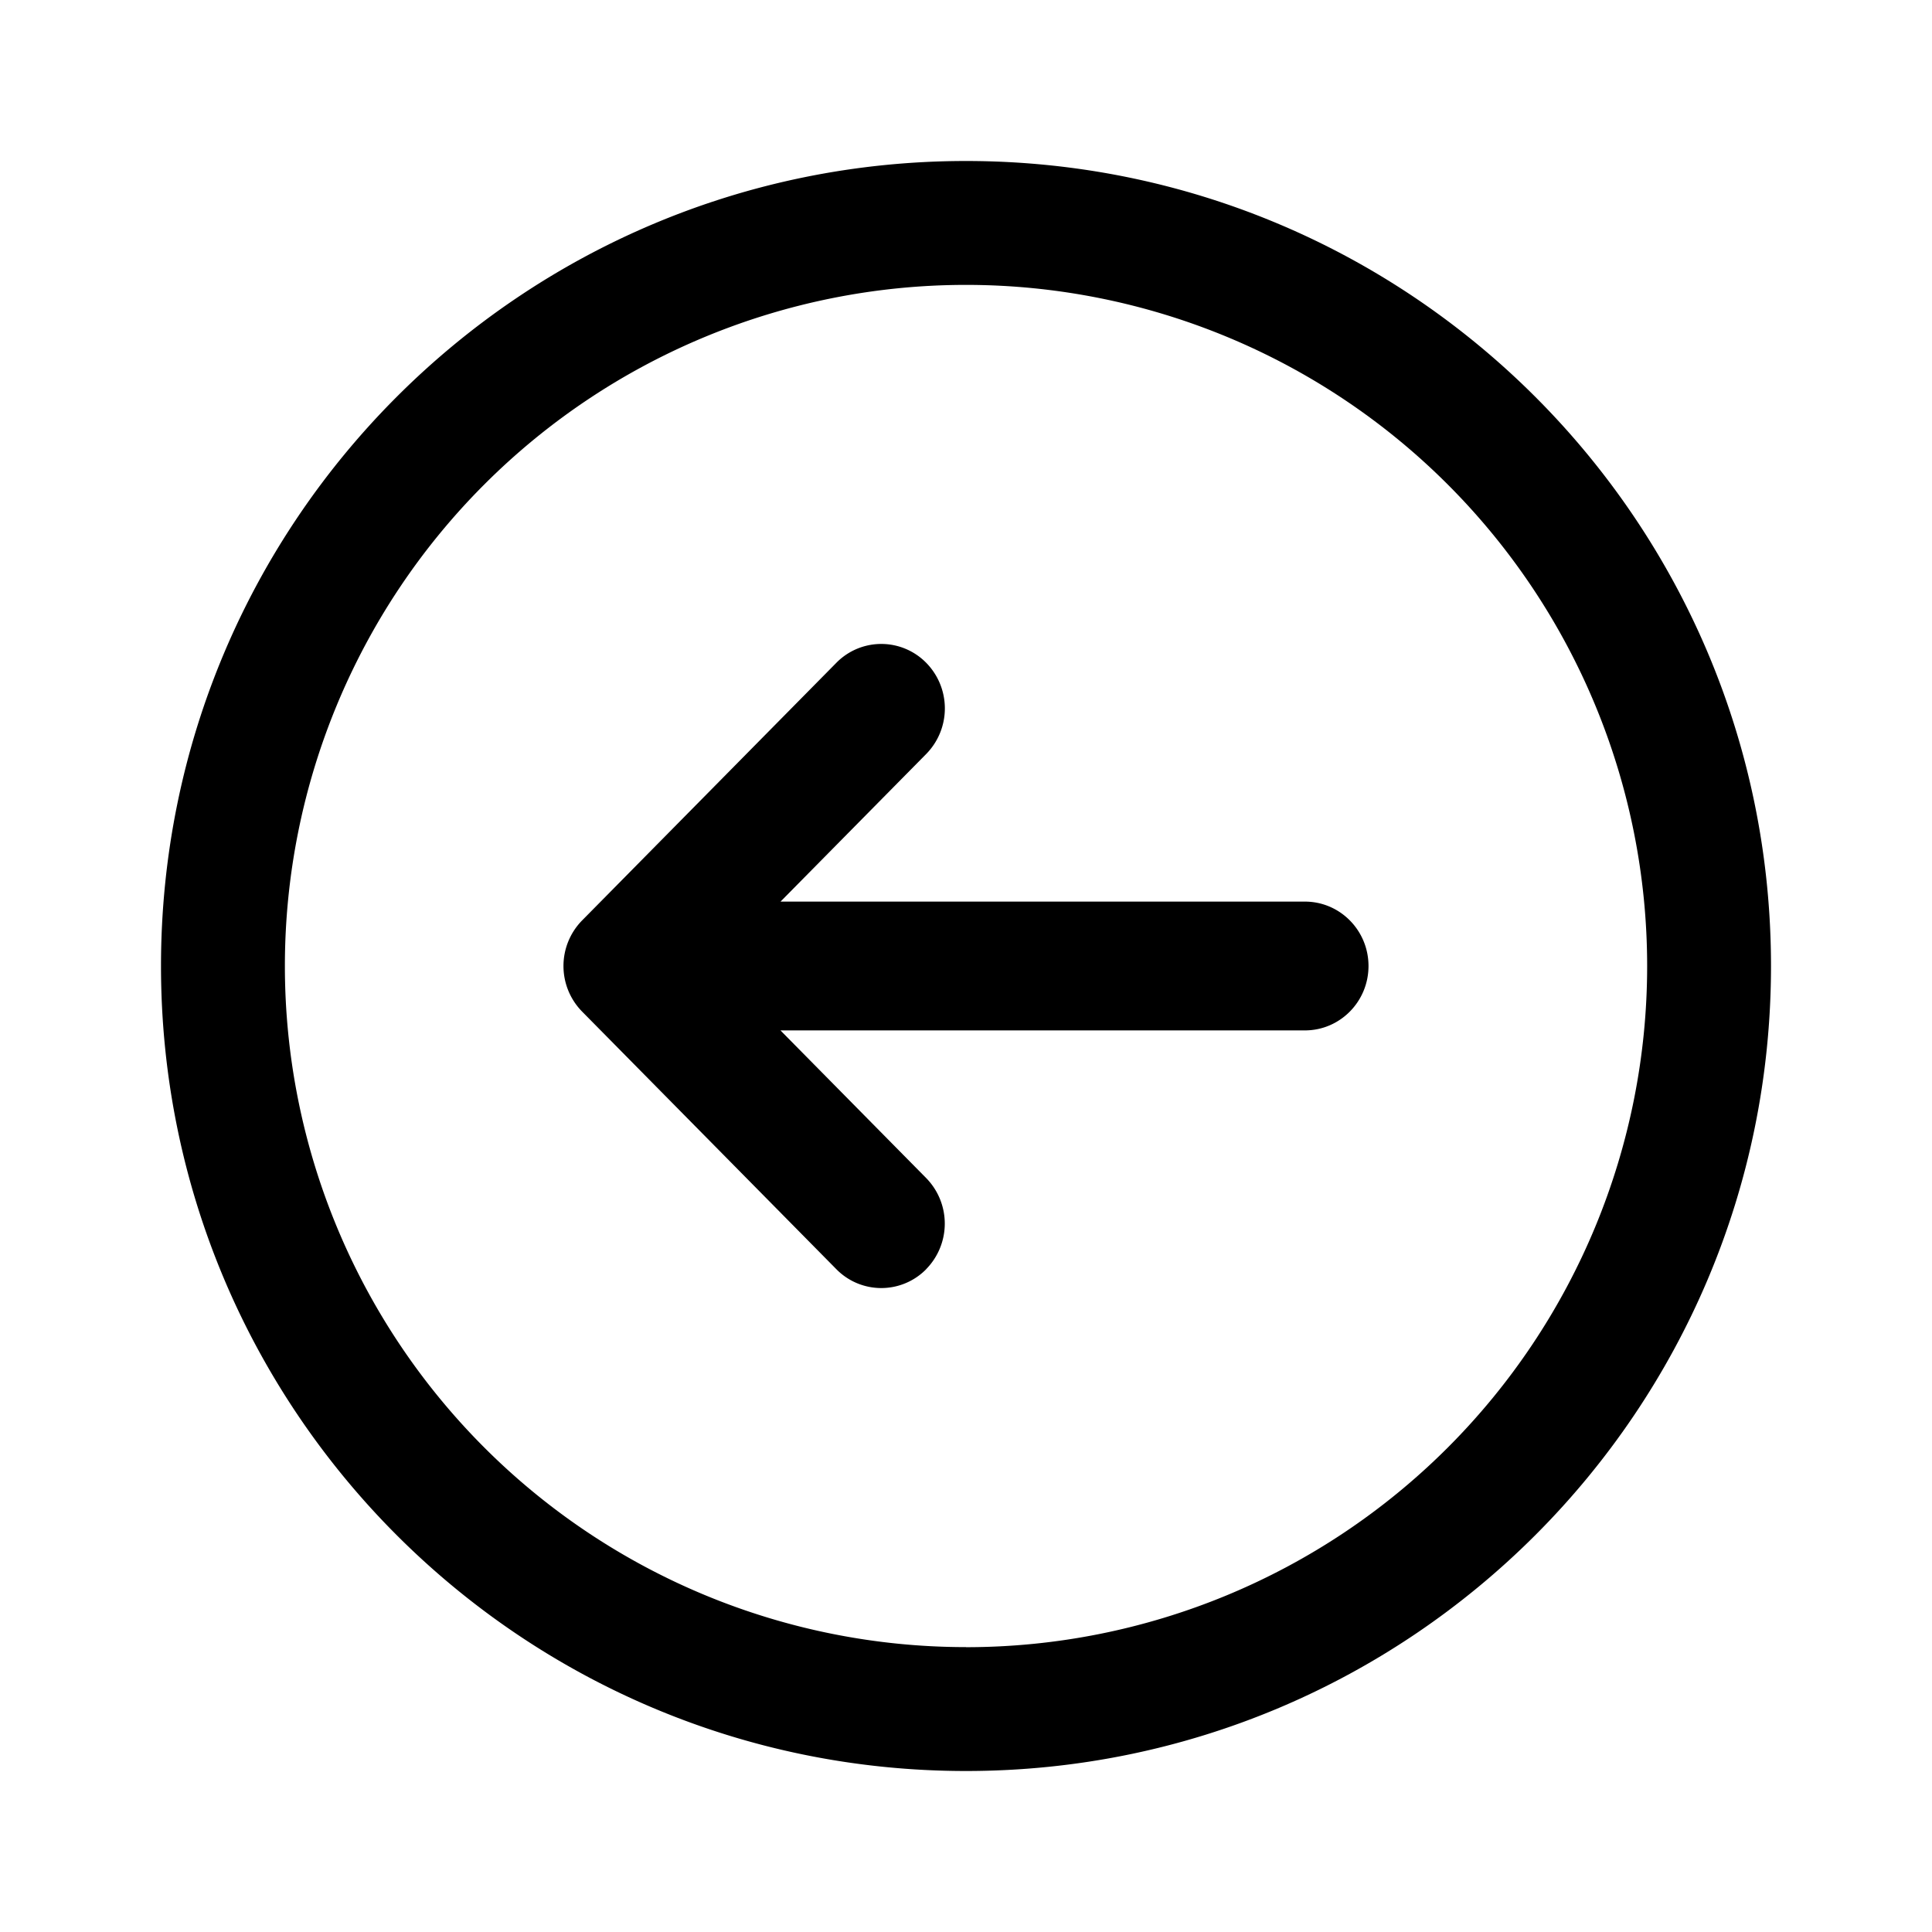 <svg xmlns="http://www.w3.org/2000/svg" width="24" height="24" fill="none" class="persona-icon" viewBox="0 0 24 24"><path fill="currentColor" fill-rule="evenodd" d="M22 12c0 5.523-4.477 10-10 10S2 17.523 2 12 6.477 2 12 2s10 4.477 10 10Zm-10 8.462a8.461 8.461 0 1 0 0-16.923 8.461 8.461 0 0 0 0 16.922Z" clip-rule="evenodd"/><path fill="currentColor" fill-rule="evenodd" d="M11.506 15.766a.782.782 0 0 1-1.117 0l-3.158-3.2a.808.808 0 0 1 0-1.132l3.158-3.2a.782.782 0 0 1 1.117 0 .808.808 0 0 1 0 1.132L9.696 11.2h6.514c.436 0 .79.358.79.8 0 .442-.354.8-.79.8H9.695l1.81 1.834a.808.808 0 0 1 0 1.132Z" clip-rule="evenodd"/></svg>